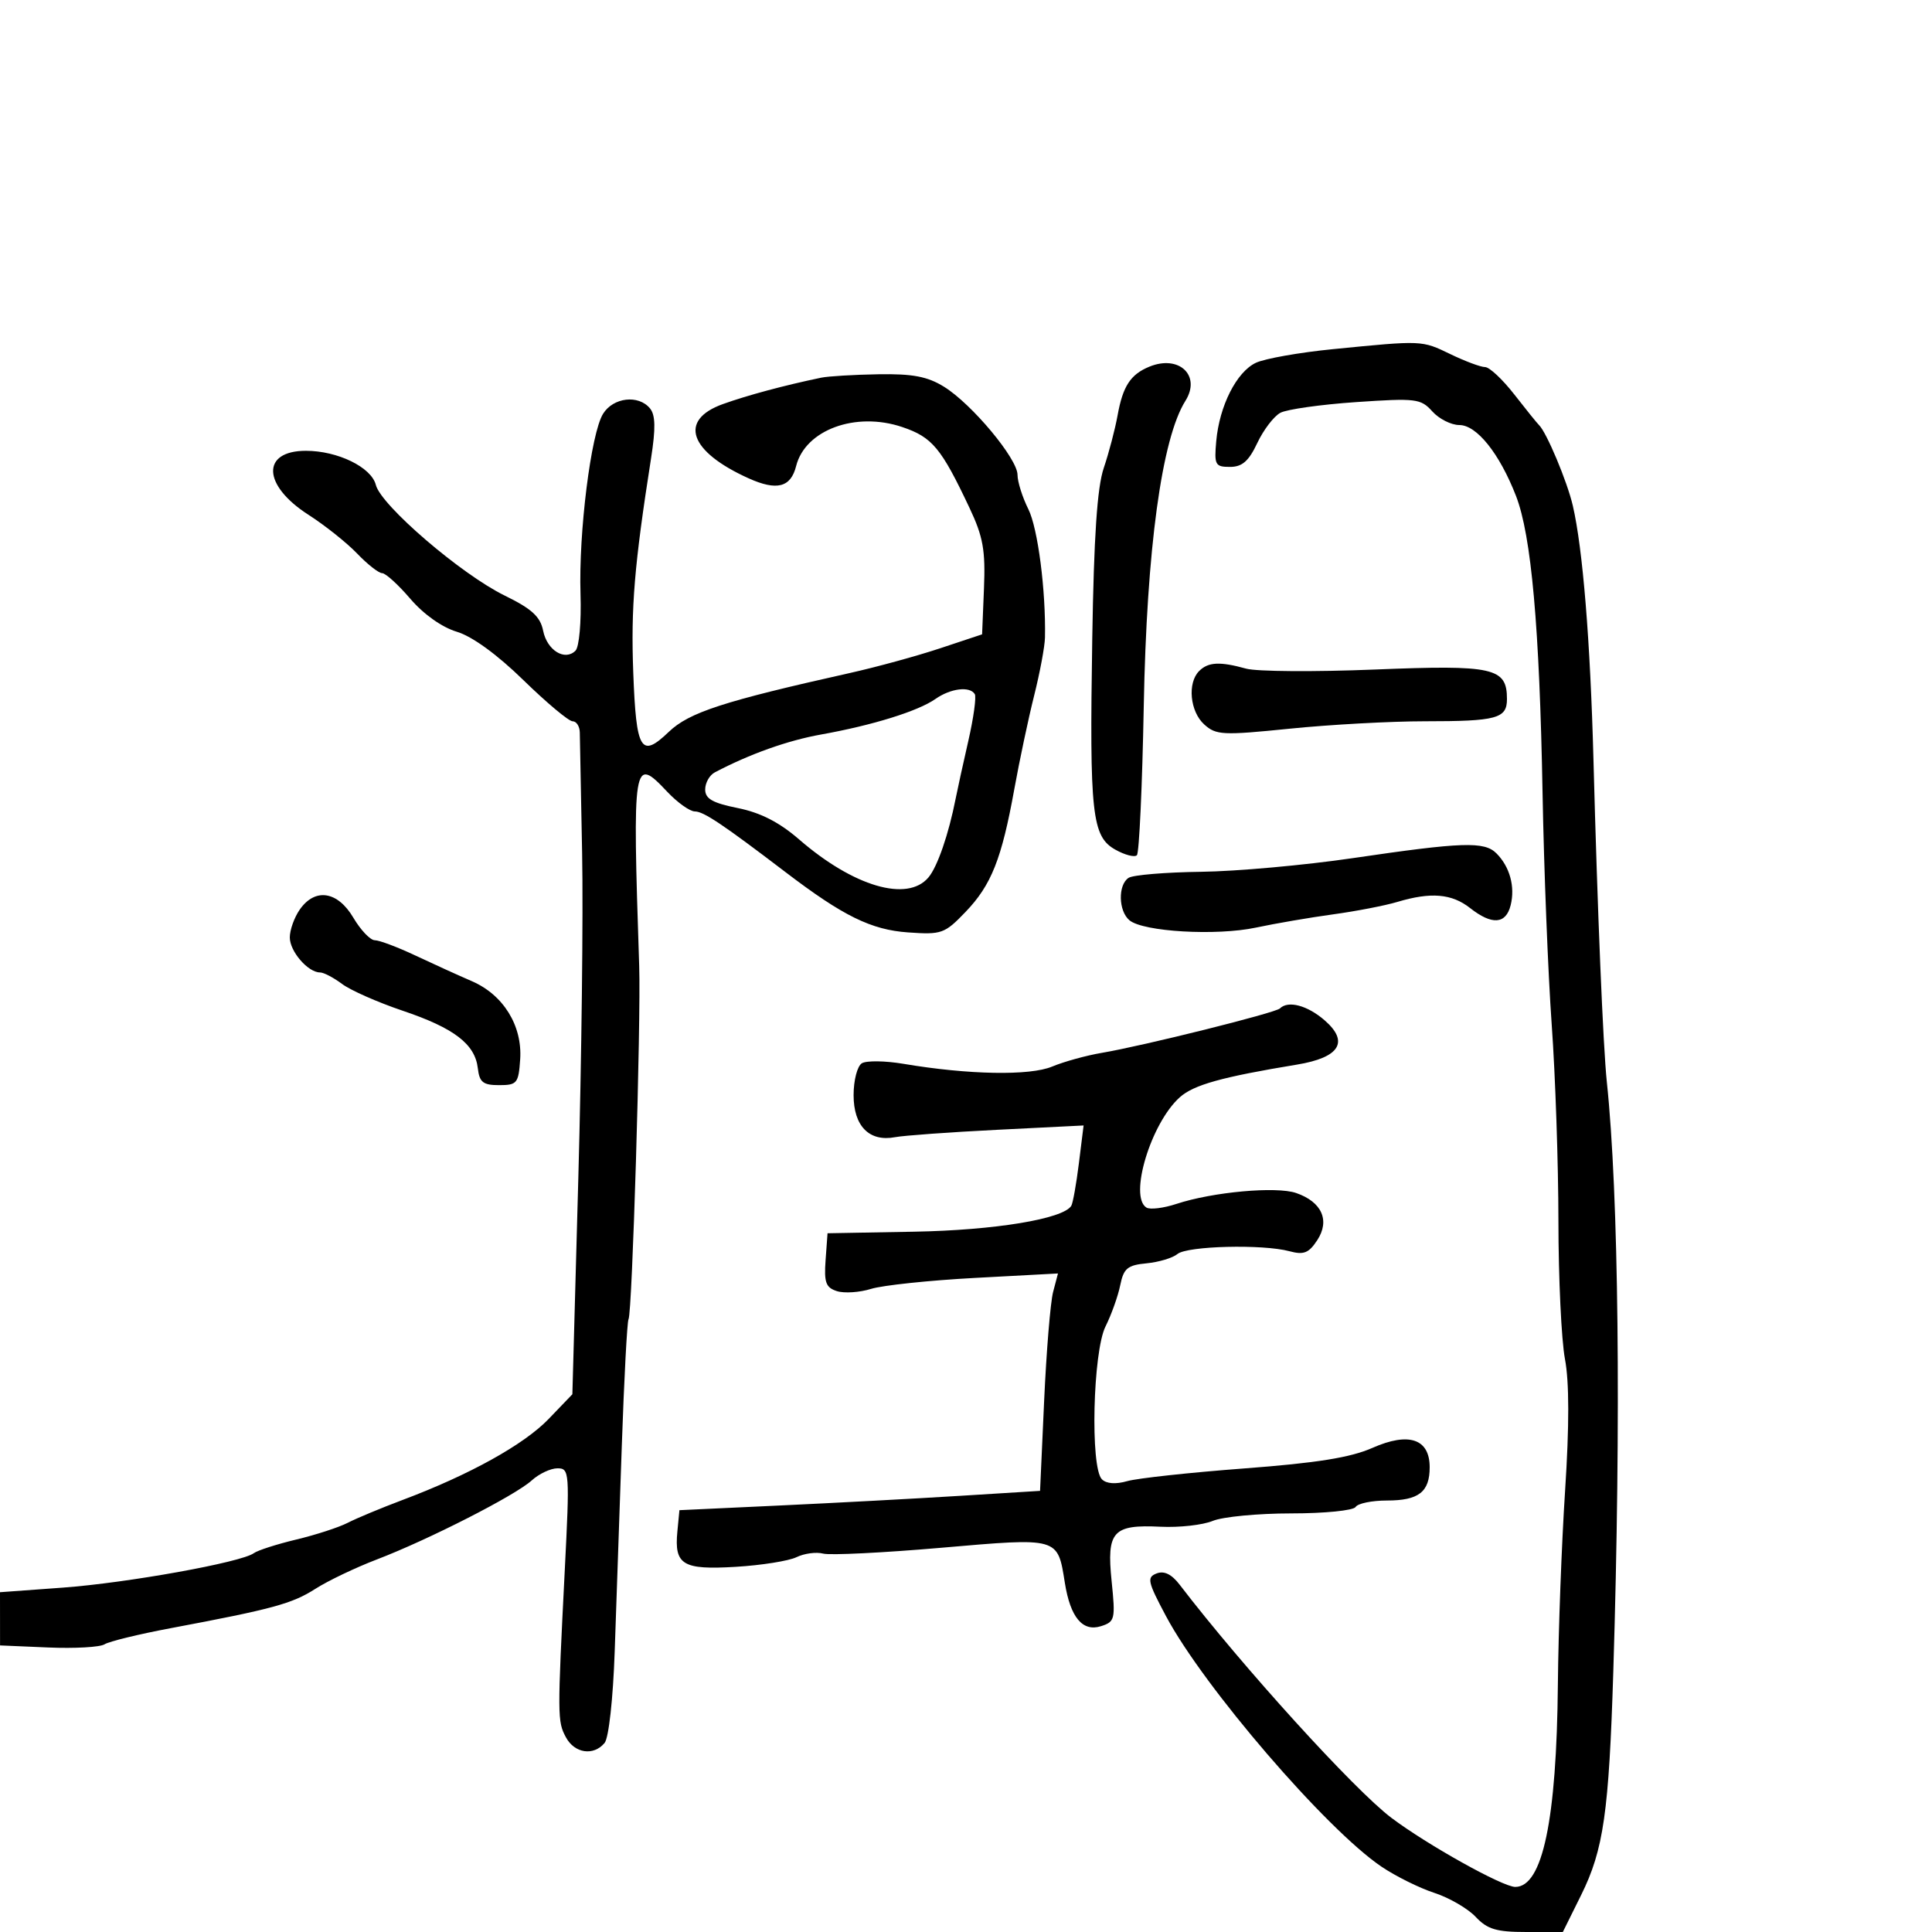 <svg xmlns="http://www.w3.org/2000/svg" width="300" height="300" viewBox="0 0 300 300" version="1.1">
	<path d="M 207 54.214 C 201.775 54.730, 196.376 55.686, 195.002 56.339 C 192.006 57.762, 189.344 63.033, 188.856 68.509 C 188.528 72.191, 188.693 72.500, 190.992 72.500 C 192.886 72.500, 193.903 71.610, 195.231 68.791 C 196.191 66.752, 197.804 64.640, 198.815 64.099 C 199.826 63.558, 205.118 62.811, 210.576 62.438 C 219.874 61.804, 220.620 61.895, 222.405 63.881 C 223.453 65.046, 225.342 66, 226.604 66 C 229.308 66, 232.840 70.416, 235.401 77 C 237.785 83.128, 239.061 97.384, 239.527 123.128 C 239.743 135.023, 240.383 151.223, 240.950 159.128 C 241.517 167.032, 241.985 180.751, 241.990 189.614 C 241.996 198.476, 242.453 208.116, 243.007 211.037 C 243.678 214.576, 243.686 221.373, 243.030 231.423 C 242.488 239.715, 241.983 253.250, 241.907 261.500 C 241.712 282.611, 239.530 293, 235.290 293 C 233.338 293, 221.614 286.461, 216.056 282.273 C 210.307 277.940, 192.940 258.819, 183.184 246.080 C 181.932 244.444, 180.770 243.874, 179.603 244.322 C 178.049 244.918, 178.196 245.587, 181.062 250.966 C 186.916 261.949, 205.911 284.034, 214.500 289.844 C 216.700 291.332, 220.397 293.168, 222.715 293.923 C 225.034 294.679, 227.925 296.355, 229.140 297.649 C 230.954 299.580, 232.359 300, 237.012 300 L 242.675 300 245.524 294.250 C 249 287.234, 249.834 281.424, 250.514 259.500 C 251.731 220.255, 251.349 185.439, 249.508 168 C 248.927 162.489, 248.051 141.396, 247.433 118 C 246.945 99.563, 245.775 85.170, 244.221 78.500 C 243.347 74.746, 240.141 67.110, 238.974 66 C 238.685 65.725, 236.960 63.587, 235.140 61.250 C 233.321 58.913, 231.279 57, 230.604 57 C 229.928 57, 227.513 56.100, 225.236 55 C 220.746 52.831, 220.929 52.839, 207 54.214 M 178.465 56.940 C 175.547 58.140, 174.359 59.957, 173.544 64.470 C 173.149 66.654, 172.182 70.340, 171.393 72.663 C 170.370 75.677, 169.858 83.266, 169.605 99.193 C 169.171 126.453, 169.548 129.892, 173.193 131.936 C 174.675 132.767, 176.179 133.155, 176.536 132.798 C 176.893 132.441, 177.372 122.049, 177.601 109.705 C 178.054 85.254, 180.392 68.098, 184.069 62.247 C 186.540 58.315, 183.083 55.041, 178.465 56.940 M 127.500 58.649 C 121.794 59.837, 116.052 61.379, 112.250 62.745 C 105.322 65.234, 107.006 70.106, 116.232 74.267 C 120.622 76.247, 122.788 75.692, 123.621 72.374 C 125.034 66.745, 132.867 63.866, 140.110 66.314 C 144.763 67.886, 146.150 69.555, 150.547 78.872 C 152.659 83.346, 153.034 85.436, 152.791 91.372 L 152.500 98.500 146 100.661 C 142.425 101.850, 136.125 103.576, 132 104.497 C 112.302 108.896, 107.011 110.616, 103.844 113.649 C 99.515 117.796, 98.789 116.586, 98.333 104.458 C 97.951 94.320, 98.496 87.753, 101.097 71.157 C 101.826 66.505, 101.780 64.439, 100.923 63.407 C 99.134 61.252, 95.230 61.704, 93.646 64.250 C 91.764 67.275, 89.836 82.685, 90.142 92.255 C 90.281 96.585, 89.937 100.463, 89.362 101.038 C 87.710 102.690, 84.947 100.984, 84.337 97.936 C 83.900 95.748, 82.573 94.537, 78.356 92.473 C 71.612 89.174, 59.158 78.477, 58.360 75.299 C 57.671 72.555, 52.435 70, 47.500 70 C 40.548 70, 40.753 75.350, 47.881 79.924 C 50.447 81.570, 53.858 84.286, 55.461 85.959 C 57.063 87.632, 58.809 89, 59.341 89 C 59.873 89, 61.840 90.790, 63.713 92.977 C 65.770 95.381, 68.627 97.407, 70.933 98.098 C 73.324 98.814, 77.188 101.622, 81.286 105.621 C 84.882 109.129, 88.314 112, 88.912 112 C 89.510 112, 90.014 112.787, 90.031 113.750 C 90.048 114.713, 90.210 123.150, 90.392 132.500 C 90.574 141.850, 90.308 164.575, 89.800 183 L 88.878 216.500 85.189 220.339 C 81.368 224.315, 72.879 229.021, 62.500 232.918 C 59.200 234.157, 55.375 235.750, 54 236.458 C 52.625 237.166, 49.025 238.337, 46 239.060 C 42.975 239.784, 40.009 240.737, 39.410 241.178 C 37.473 242.602, 19.776 245.793, 9.750 246.526 L 0 247.238 0.004 251.369 L 0.008 255.500 7.486 255.820 C 11.599 255.996, 15.535 255.774, 16.232 255.328 C 16.930 254.881, 21.550 253.755, 26.500 252.824 C 42.335 249.849, 45.359 249.026, 48.966 246.716 C 50.910 245.471, 55.200 243.420, 58.500 242.158 C 66.540 239.084, 80.007 232.214, 82.564 229.882 C 83.700 228.847, 85.500 228, 86.564 227.999 C 88.430 227.999, 88.471 228.565, 87.701 243.749 C 86.545 266.570, 86.549 267.289, 87.869 269.754 C 89.213 272.267, 92.171 272.704, 93.881 270.644 C 94.528 269.864, 95.196 263.808, 95.452 256.394 C 95.697 249.302, 96.192 234.950, 96.553 224.500 C 96.913 214.050, 97.383 205.211, 97.596 204.858 C 98.173 203.904, 99.539 158.683, 99.253 150 C 98.199 117.969, 98.303 117.323, 103.622 122.958 C 105.202 124.631, 107.126 126, 107.899 126 C 109.248 126, 112.227 127.995, 122 135.443 C 130.912 142.235, 135.273 144.379, 141 144.784 C 146.213 145.153, 146.678 144.988, 149.919 141.614 C 153.936 137.434, 155.538 133.398, 157.508 122.500 C 158.303 118.100, 159.687 111.575, 160.584 108 C 161.480 104.425, 162.236 100.375, 162.263 99 C 162.409 91.674, 161.159 82.026, 159.680 79.061 C 158.756 77.208, 158 74.812, 158 73.735 C 158 71.229, 150.898 62.718, 146.581 60.050 C 144.010 58.461, 141.717 58.026, 136.382 58.116 C 132.597 58.180, 128.600 58.419, 127.500 58.649 M 186.200 104.200 C 184.353 106.047, 184.776 110.488, 186.992 112.492 C 188.830 114.156, 189.855 114.206, 200.300 113.147 C 206.525 112.516, 215.942 112, 221.227 112 C 232.423 112, 234 111.574, 234 108.548 C 234 103.675, 231.943 103.216, 213.500 103.964 C 204.150 104.344, 195.153 104.282, 193.507 103.827 C 189.413 102.696, 187.612 102.788, 186.200 104.200 M 145.245 108.541 C 142.547 110.431, 135.486 112.624, 127.500 114.053 C 122.311 114.981, 116.433 117.075, 111 119.930 C 110.175 120.363, 109.500 121.559, 109.500 122.587 C 109.500 124.034, 110.649 124.688, 114.575 125.478 C 118.092 126.187, 121.007 127.678, 124.075 130.337 C 132.525 137.665, 140.894 140.127, 144.167 136.250 C 145.565 134.594, 147.310 129.539, 148.395 124 C 148.664 122.625, 149.550 118.588, 150.364 115.029 C 151.178 111.469, 151.628 108.207, 151.363 107.779 C 150.582 106.515, 147.609 106.885, 145.245 108.541 M 210 133.259 C 202.575 134.351, 192 135.302, 186.500 135.372 C 181 135.442, 175.938 135.864, 175.250 136.309 C 173.576 137.392, 173.660 141.473, 175.385 142.904 C 177.531 144.685, 188.884 145.343, 195 144.041 C 198.025 143.397, 203.425 142.470, 207 141.981 C 210.575 141.492, 215.072 140.622, 216.993 140.046 C 222.184 138.492, 225.433 138.766, 228.273 141 C 231.667 143.670, 233.831 143.523, 234.571 140.572 C 235.294 137.692, 234.444 134.587, 232.363 132.506 C 230.486 130.629, 227.107 130.743, 210 133.259 M 46.557 141.223 C 45.701 142.445, 45 144.400, 45 145.568 C 45 147.733, 47.823 151, 49.694 151 C 50.264 151, 51.803 151.805, 53.115 152.788 C 54.427 153.771, 58.650 155.637, 62.500 156.935 C 70.509 159.633, 73.760 162.118, 74.195 165.873 C 74.449 168.058, 75.005 168.500, 77.500 168.500 C 80.288 168.500, 80.519 168.217, 80.772 164.500 C 81.129 159.267, 78.161 154.470, 73.257 152.351 C 71.191 151.459, 67.244 149.665, 64.486 148.364 C 61.728 147.064, 58.900 146, 58.202 146 C 57.504 146, 56.003 144.425, 54.867 142.500 C 52.429 138.368, 48.933 137.830, 46.557 141.223 M 198.744 156.590 C 198.054 157.279, 177.520 162.400, 171.102 163.484 C 168.683 163.892, 165.208 164.851, 163.380 165.615 C 159.900 167.068, 150.394 166.894, 140.304 165.192 C 137.446 164.710, 134.531 164.672, 133.826 165.107 C 133.118 165.545, 132.545 167.754, 132.545 170.047 C 132.545 174.863, 134.982 177.337, 138.981 176.581 C 140.366 176.319, 147.521 175.802, 154.880 175.433 L 168.260 174.762 167.530 180.631 C 167.129 183.859, 166.597 186.832, 166.349 187.237 C 165.101 189.276, 154.471 191.029, 141.975 191.256 L 128.500 191.500 128.197 195.666 C 127.943 199.145, 128.234 199.940, 129.962 200.488 C 131.100 200.849, 133.487 200.690, 135.266 200.135 C 137.045 199.580, 144.301 198.815, 151.391 198.434 L 164.282 197.743 163.525 200.622 C 163.109 202.205, 162.483 209.800, 162.134 217.500 L 161.500 231.500 149 232.277 C 142.125 232.705, 129.525 233.380, 121 233.777 L 105.500 234.500 105.182 237.815 C 104.684 242.997, 106.002 243.793, 114.261 243.296 C 118.242 243.056, 122.483 242.381, 123.684 241.796 C 124.886 241.211, 126.747 240.962, 127.820 241.243 C 128.894 241.524, 137.129 241.117, 146.122 240.339 C 164.512 238.747, 164.211 238.662, 165.352 245.797 C 166.207 251.148, 168.102 253.420, 170.953 252.515 C 173.129 251.824, 173.219 251.444, 172.613 245.526 C 171.820 237.784, 172.790 236.705, 180.216 237.071 C 183.122 237.214, 186.767 236.806, 188.315 236.165 C 189.863 235.524, 195.349 235, 200.506 235 C 205.678 235, 210.159 234.552, 210.500 234 C 210.840 233.450, 213.026 233, 215.359 233 C 220.298 233, 222 231.676, 222 227.835 C 222 223.422, 218.767 222.326, 213.115 224.825 C 209.708 226.331, 204.493 227.167, 193.190 228.019 C 184.770 228.654, 176.603 229.540, 175.042 229.988 C 173.245 230.503, 171.798 230.398, 171.101 229.701 C 169.275 227.875, 169.700 209.908, 171.663 205.973 C 172.578 204.140, 173.606 201.258, 173.948 199.570 C 174.480 196.947, 175.075 196.452, 178.031 196.168 C 179.935 195.986, 182.096 195.336, 182.833 194.723 C 184.350 193.465, 196.086 193.171, 200.219 194.288 C 202.448 194.890, 203.228 194.582, 204.541 192.578 C 206.547 189.516, 205.260 186.631, 201.271 185.252 C 198.189 184.186, 188.300 185.086, 182.668 186.945 C 180.672 187.603, 178.580 187.859, 178.020 187.512 C 175.263 185.809, 178.713 174.401, 183.198 170.385 C 185.358 168.452, 189.713 167.238, 201.403 165.309 C 208.022 164.217, 209.541 161.784, 205.694 158.439 C 203.021 156.115, 200.018 155.316, 198.744 156.590" stroke="none" fill="black" fill-rule="evenodd"/>
</svg>